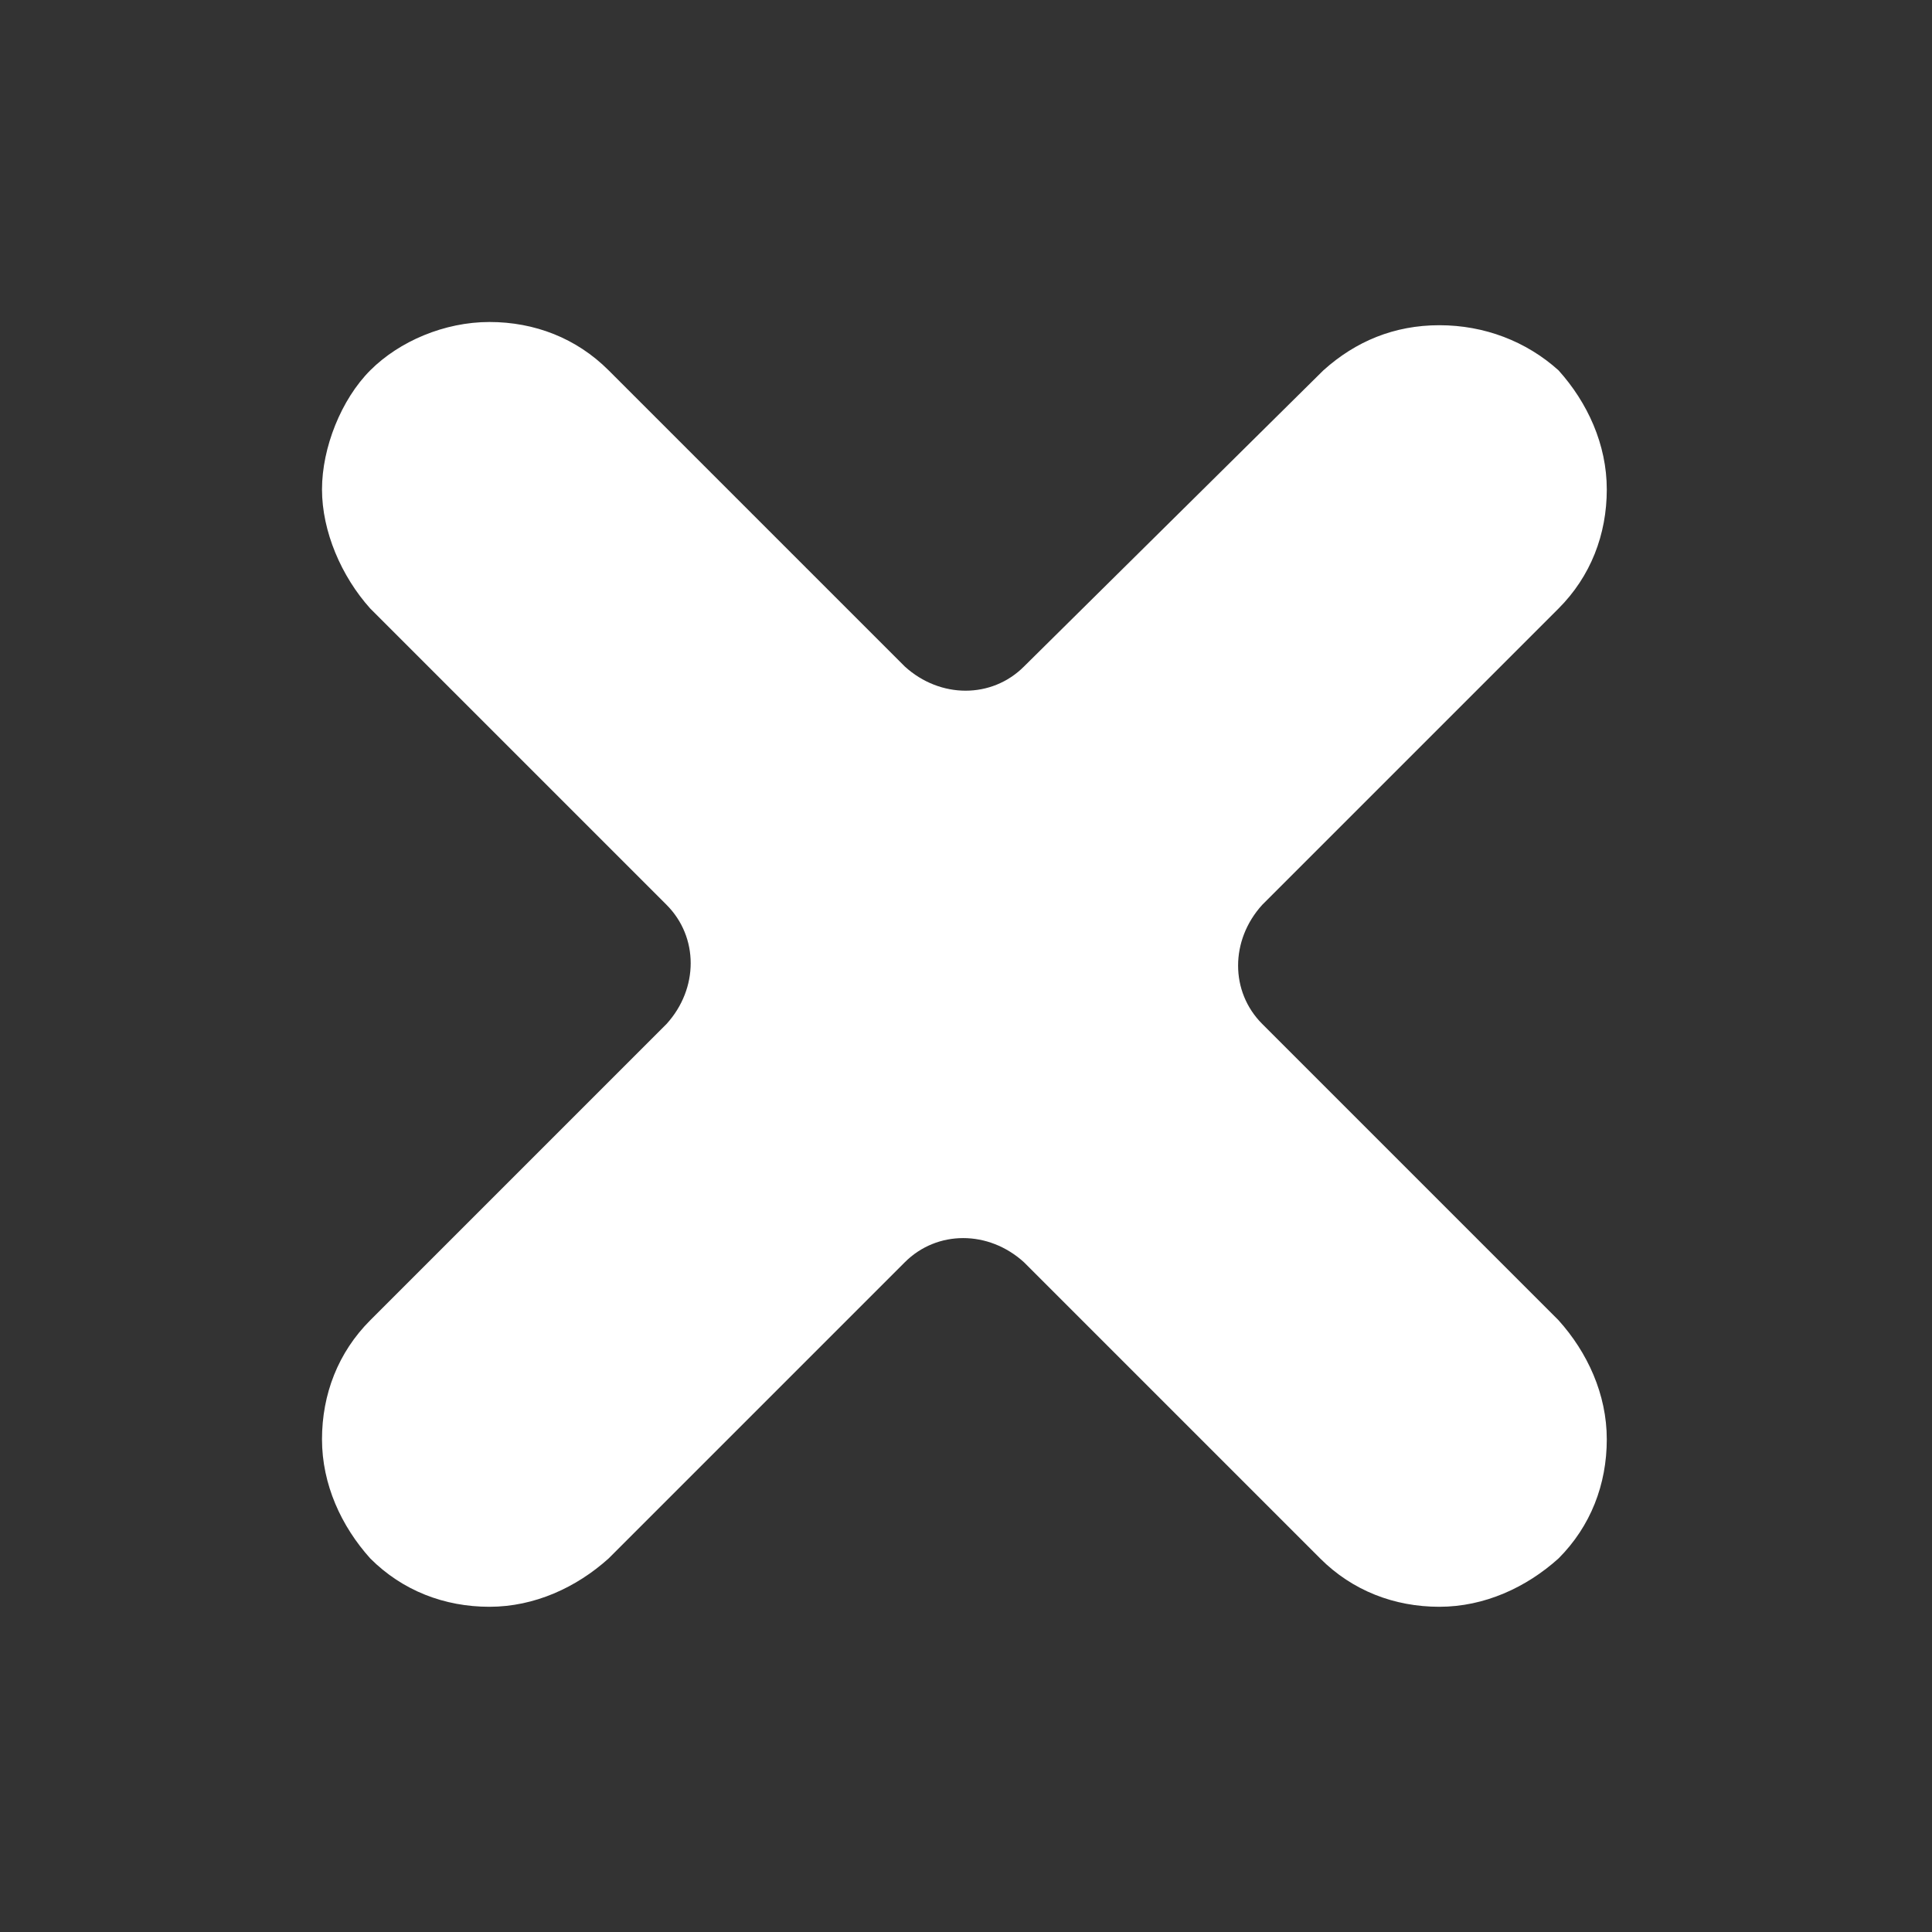 <?xml version="1.0" encoding="utf-8"?>
<!-- Generator: Adobe Illustrator 28.6.0, SVG Export Plug-In . SVG Version: 9.03 Build 54939)  -->
<svg version="1.1" id="Laag_1" xmlns="http://www.w3.org/2000/svg" xmlns:xlink="http://www.w3.org/1999/xlink" x="0px" y="0px"
	 viewBox="0 0 60 60" style="enable-background:new 0 0 60 60;" xml:space="preserve">
<rect x="0" y="0" width="60" height="60" fill="#333333" stroke="none"/>
<style type="text/css">
	.st0{fill:#FFFFFF;}
</style>
<path class="st0" d="M41.1,11.5l-9.3,9.2c-1,1-2.6,1-3.7,0l-9.2-9.2c-1-1-2.3-1.5-3.7-1.5s-2.8,0.6-3.7,1.5S10,13.9,10,15.2
	s0.6,2.7,1.5,3.7l9.2,9.2c1,1,1,2.6,0,3.7l-9.2,9.2c-1,1-1.5,2.3-1.5,3.7s0.6,2.7,1.5,3.7c1,1,2.3,1.5,3.7,1.5s2.7-0.6,3.7-1.5
	l9.2-9.2c1-1,2.6-1,3.7,0l9.2,9.2l0,0c1,1,2.3,1.5,3.7,1.5c1.4,0,2.7-0.6,3.7-1.5c1-1,1.5-2.3,1.5-3.7s-0.6-2.7-1.5-3.7l-9.2-9.2
	c-1-1-1-2.6,0-3.7l9.2-9.2c1-1,1.5-2.3,1.5-3.7s-0.6-2.7-1.5-3.7c-1-0.9-2.3-1.4-3.7-1.4S42.1,10.6,41.1,11.5L41.1,11.5z"/>
</svg>

